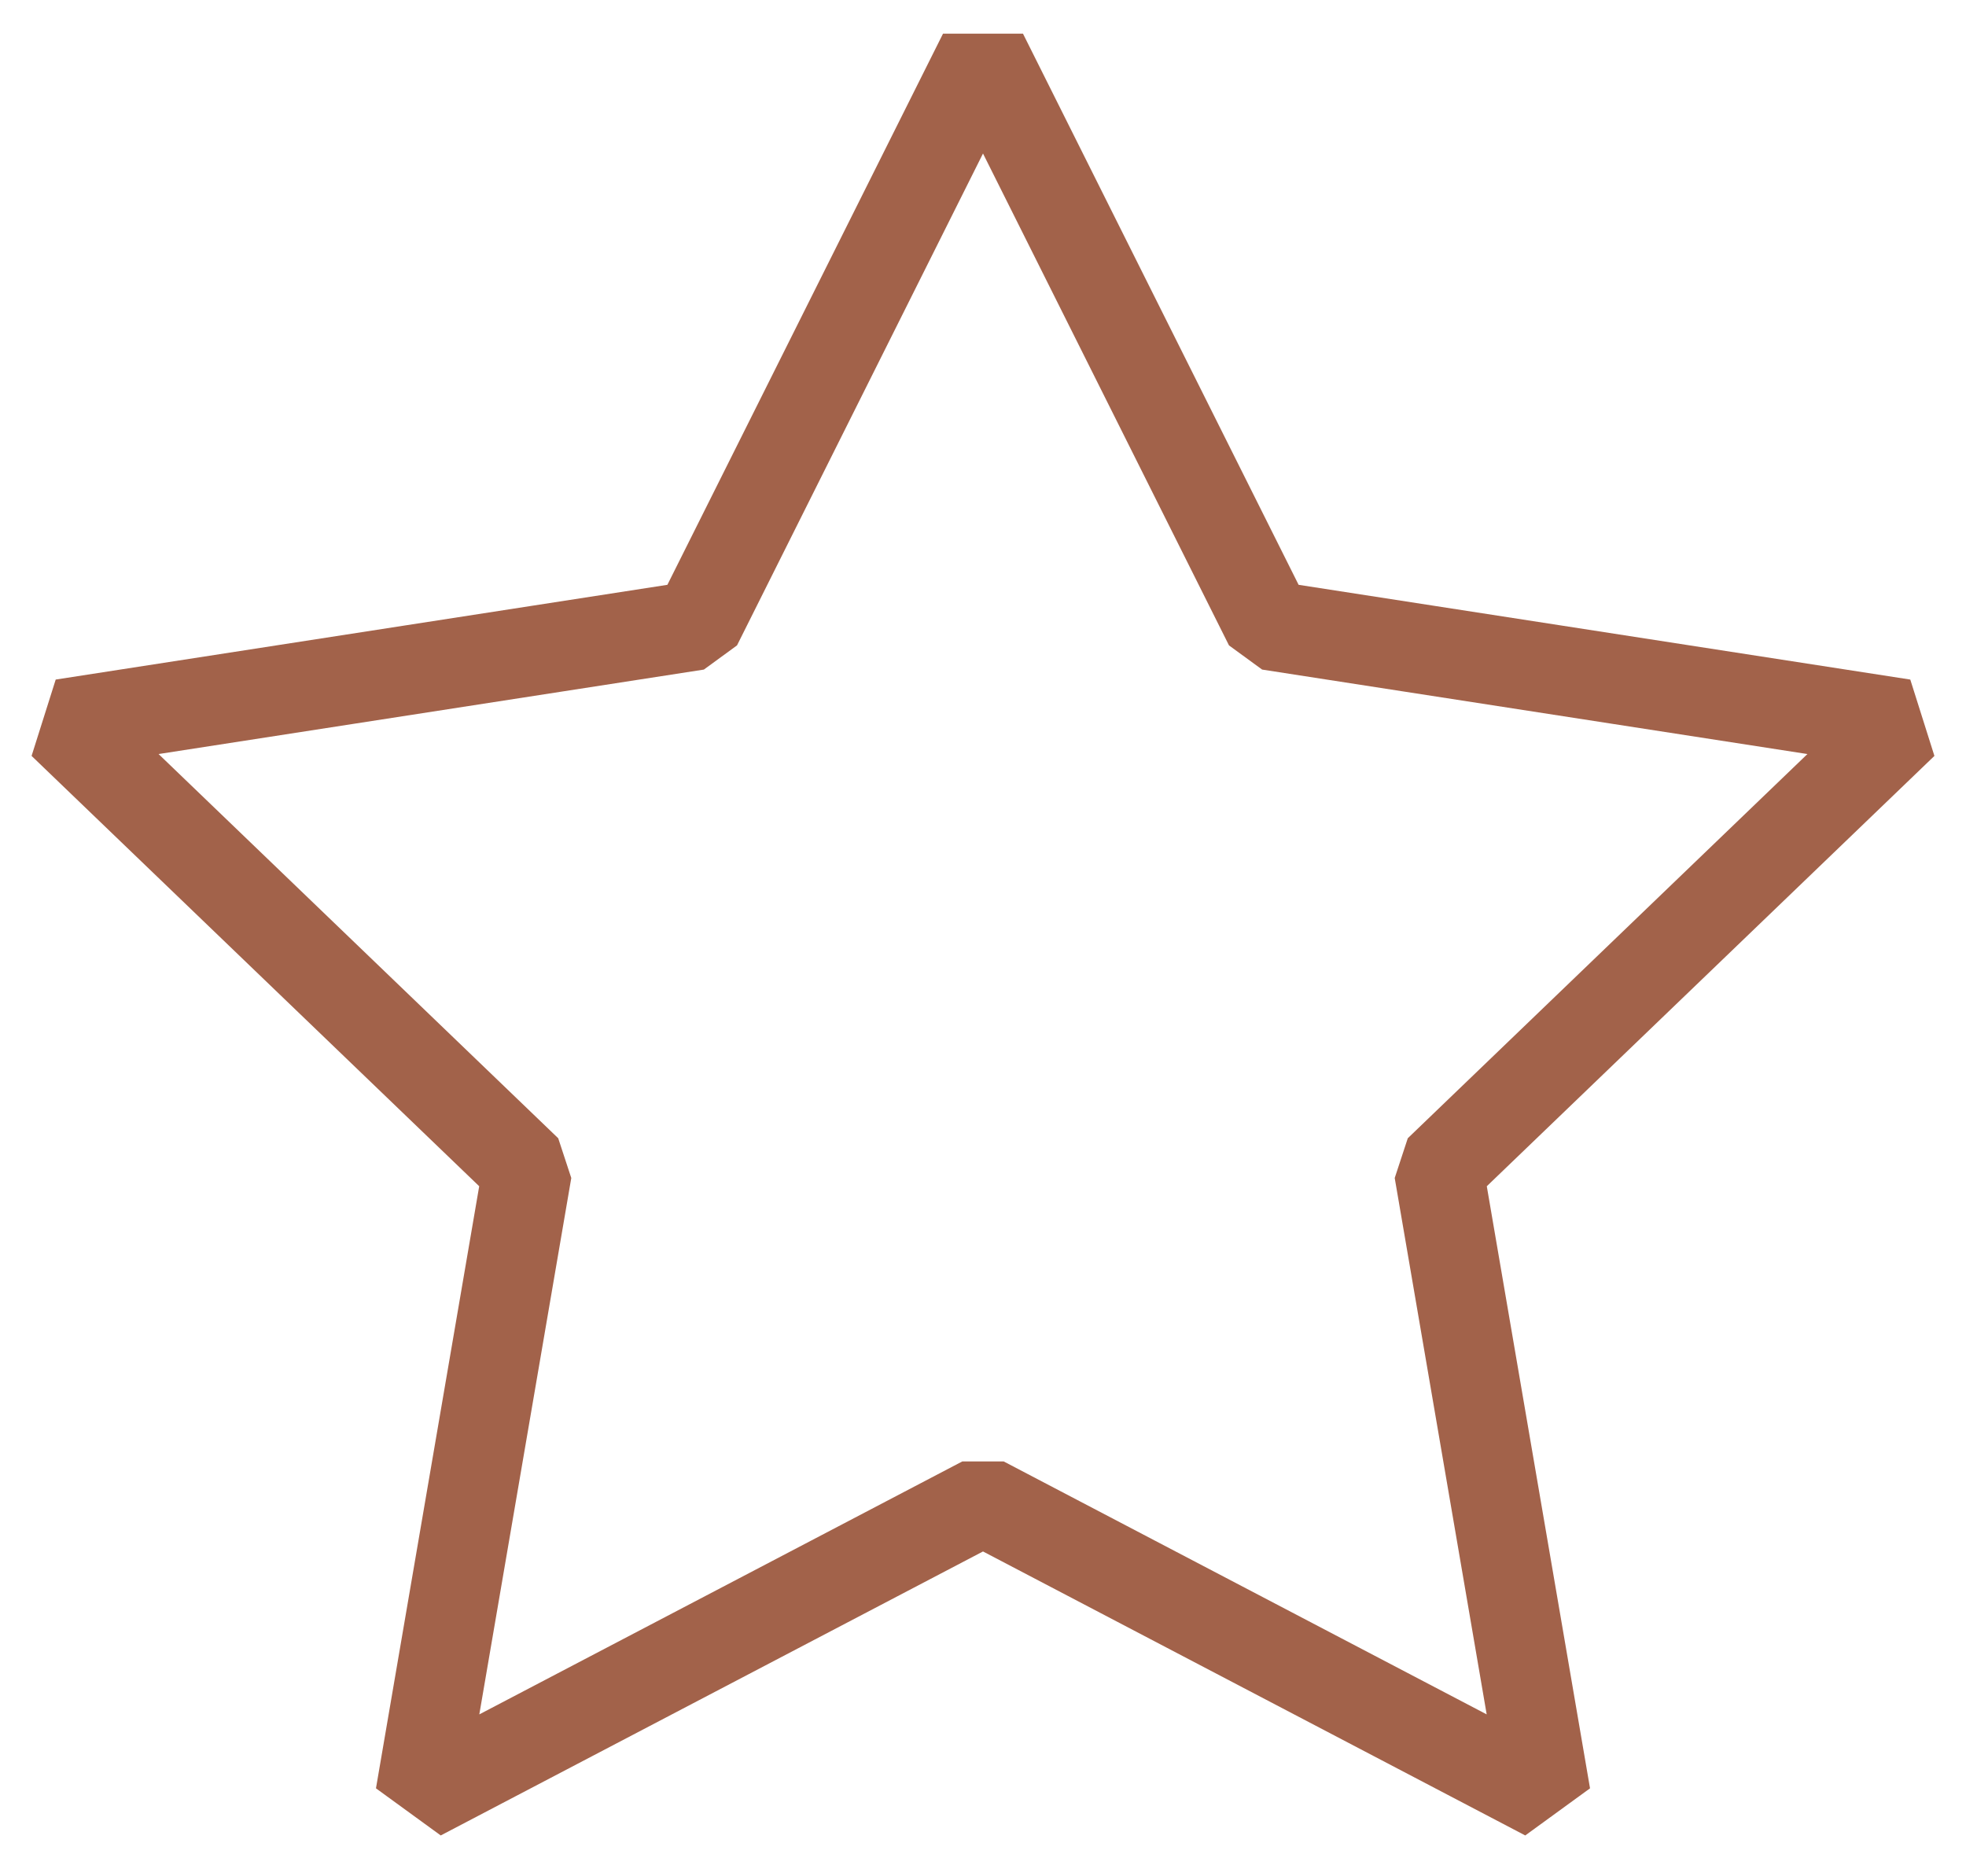 <svg width="22" height="21" fill="none" xmlns="http://www.w3.org/2000/svg"><path d="M11 .6L14.2 7l7.1 1.1-5.2 5 1.2 7-6.3-3.3-6.3 3.3 1.2-7-5.2-5L7.8 7 11 .6z" stroke="#A2624A" stroke-miterlimit="10" stroke-linejoin="bevel"/></svg>